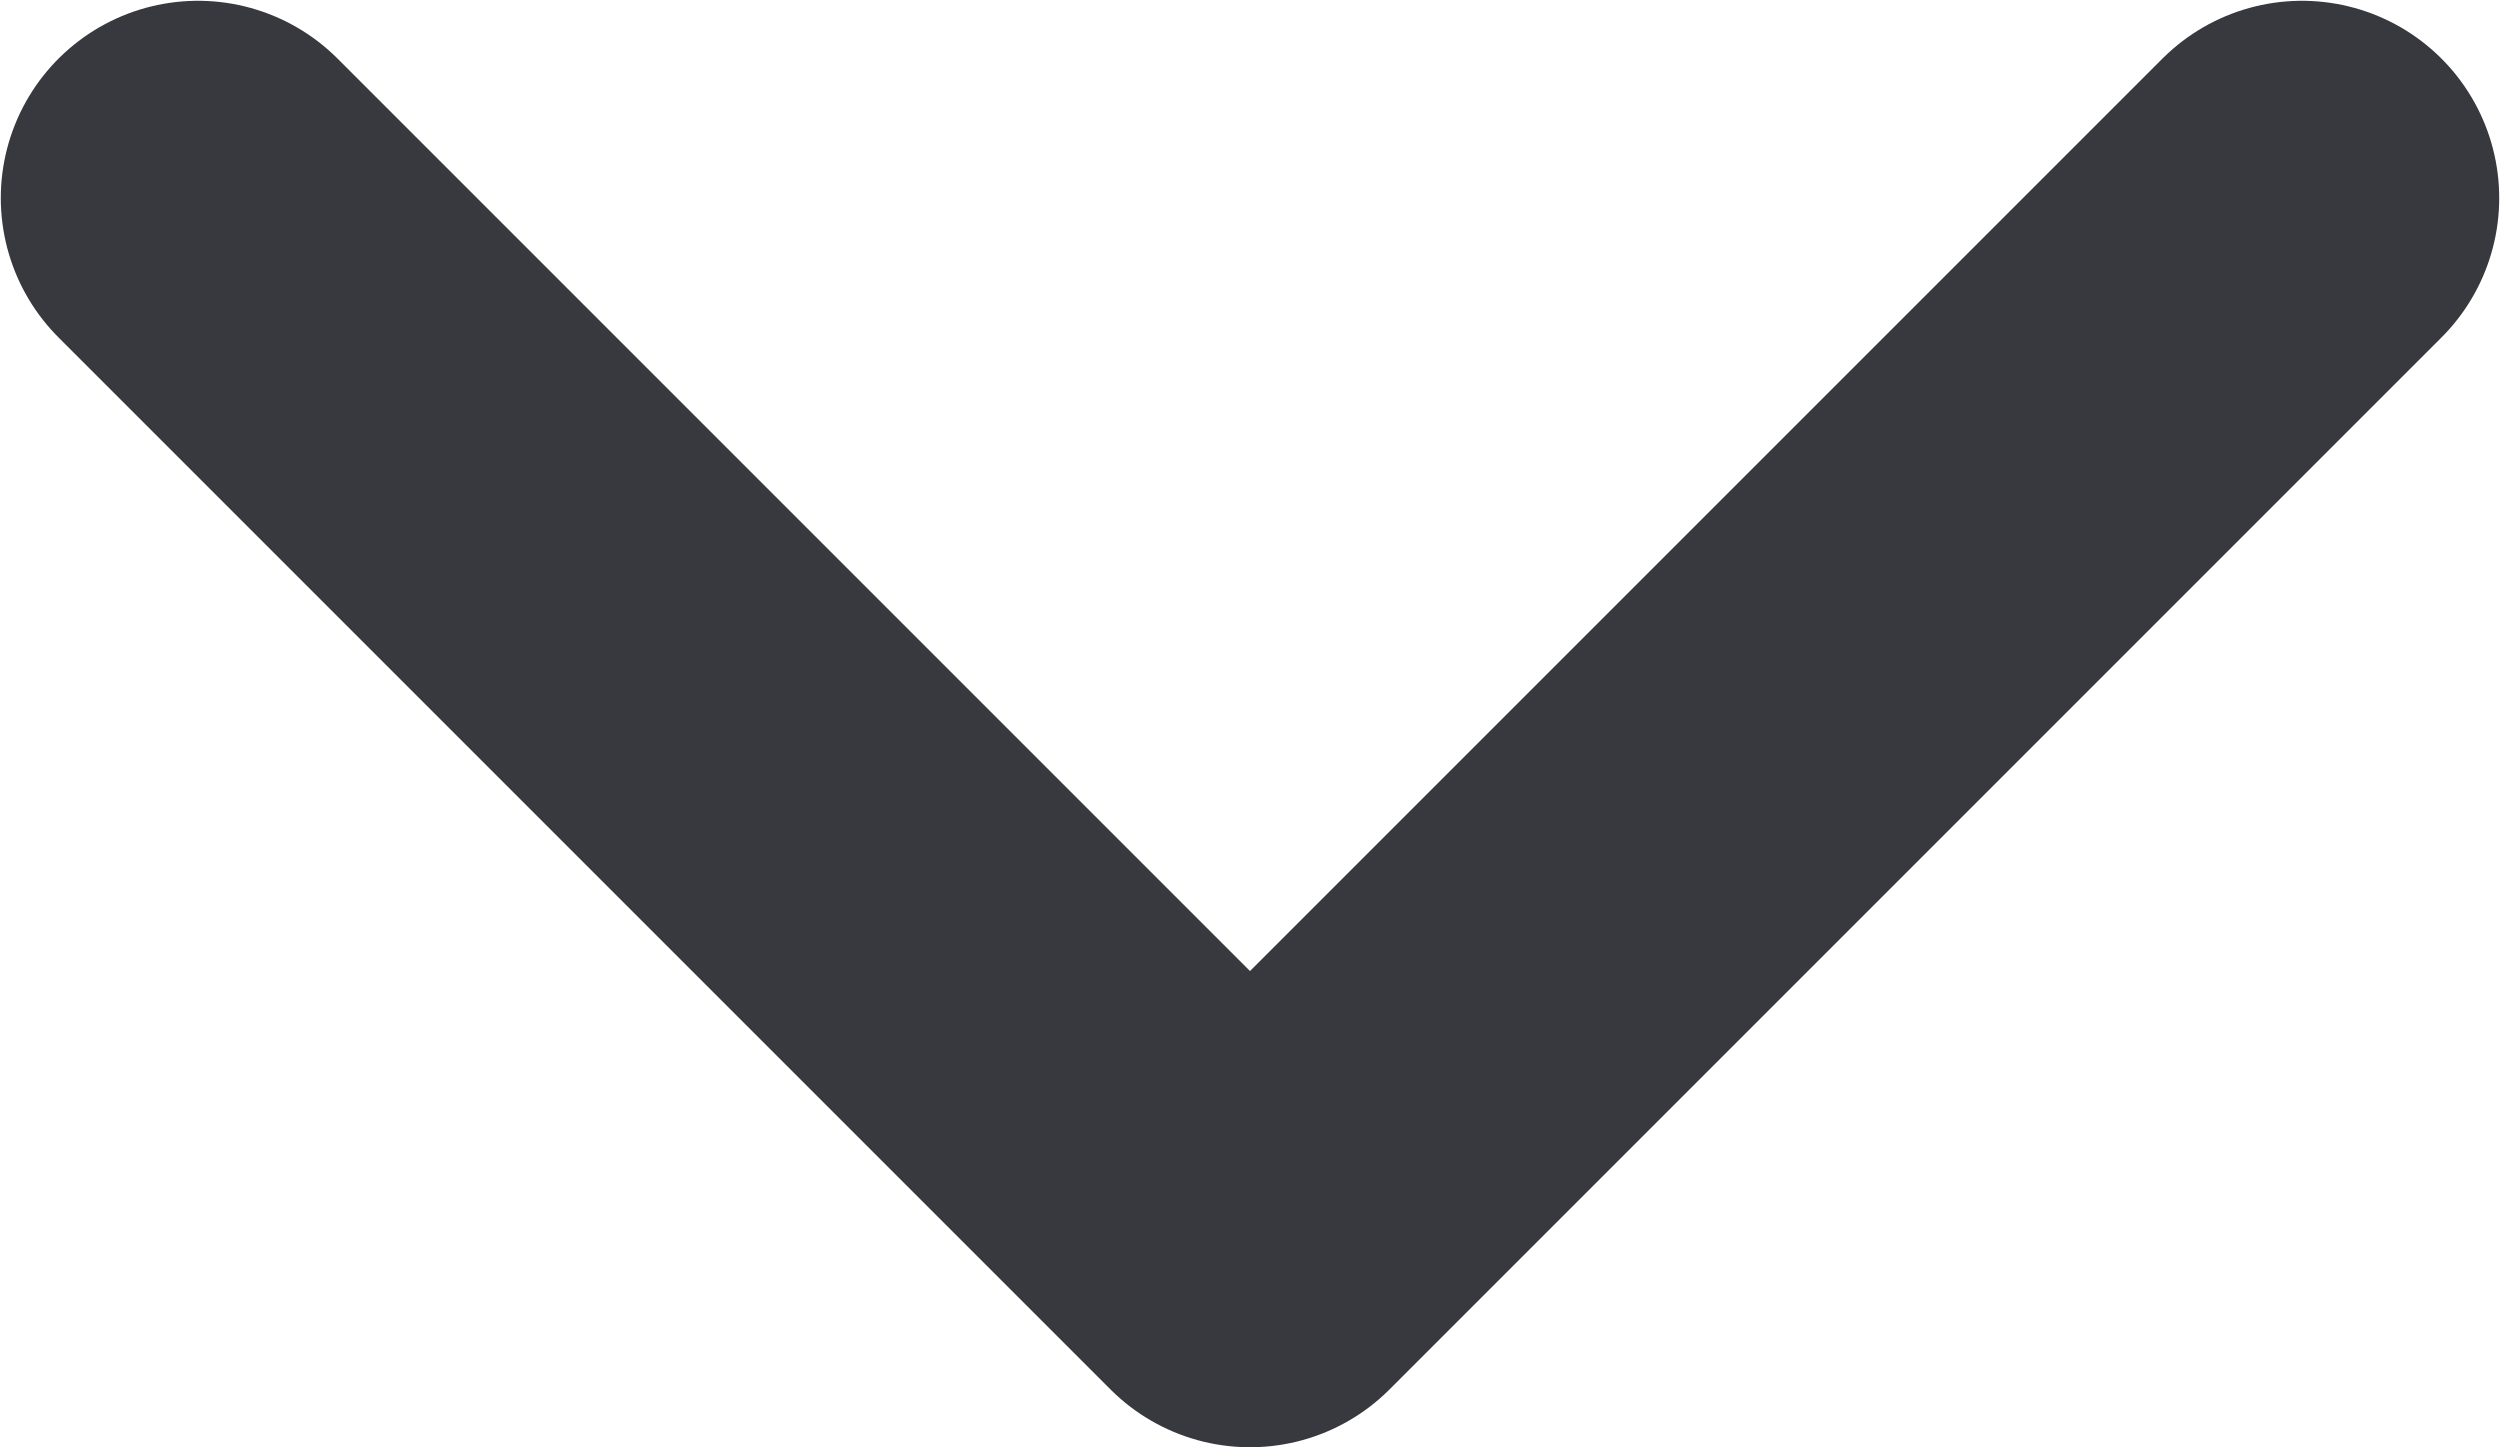 <svg width="9.506" height="5.503" viewBox="0 0 9.506 5.503" fill="none" xmlns="http://www.w3.org/2000/svg" xmlns:xlink="http://www.w3.org/1999/xlink">
	<desc>
			Created with Pixso.
	</desc>
	<defs/>
	<path id="Vector" d="M0.753 0.753L4.753 4.753L8.753 0.753" stroke="#37393F" stroke-opacity="1" stroke-width="1.5" stroke-linejoin="round" stroke-linecap="round"/>
</svg>

